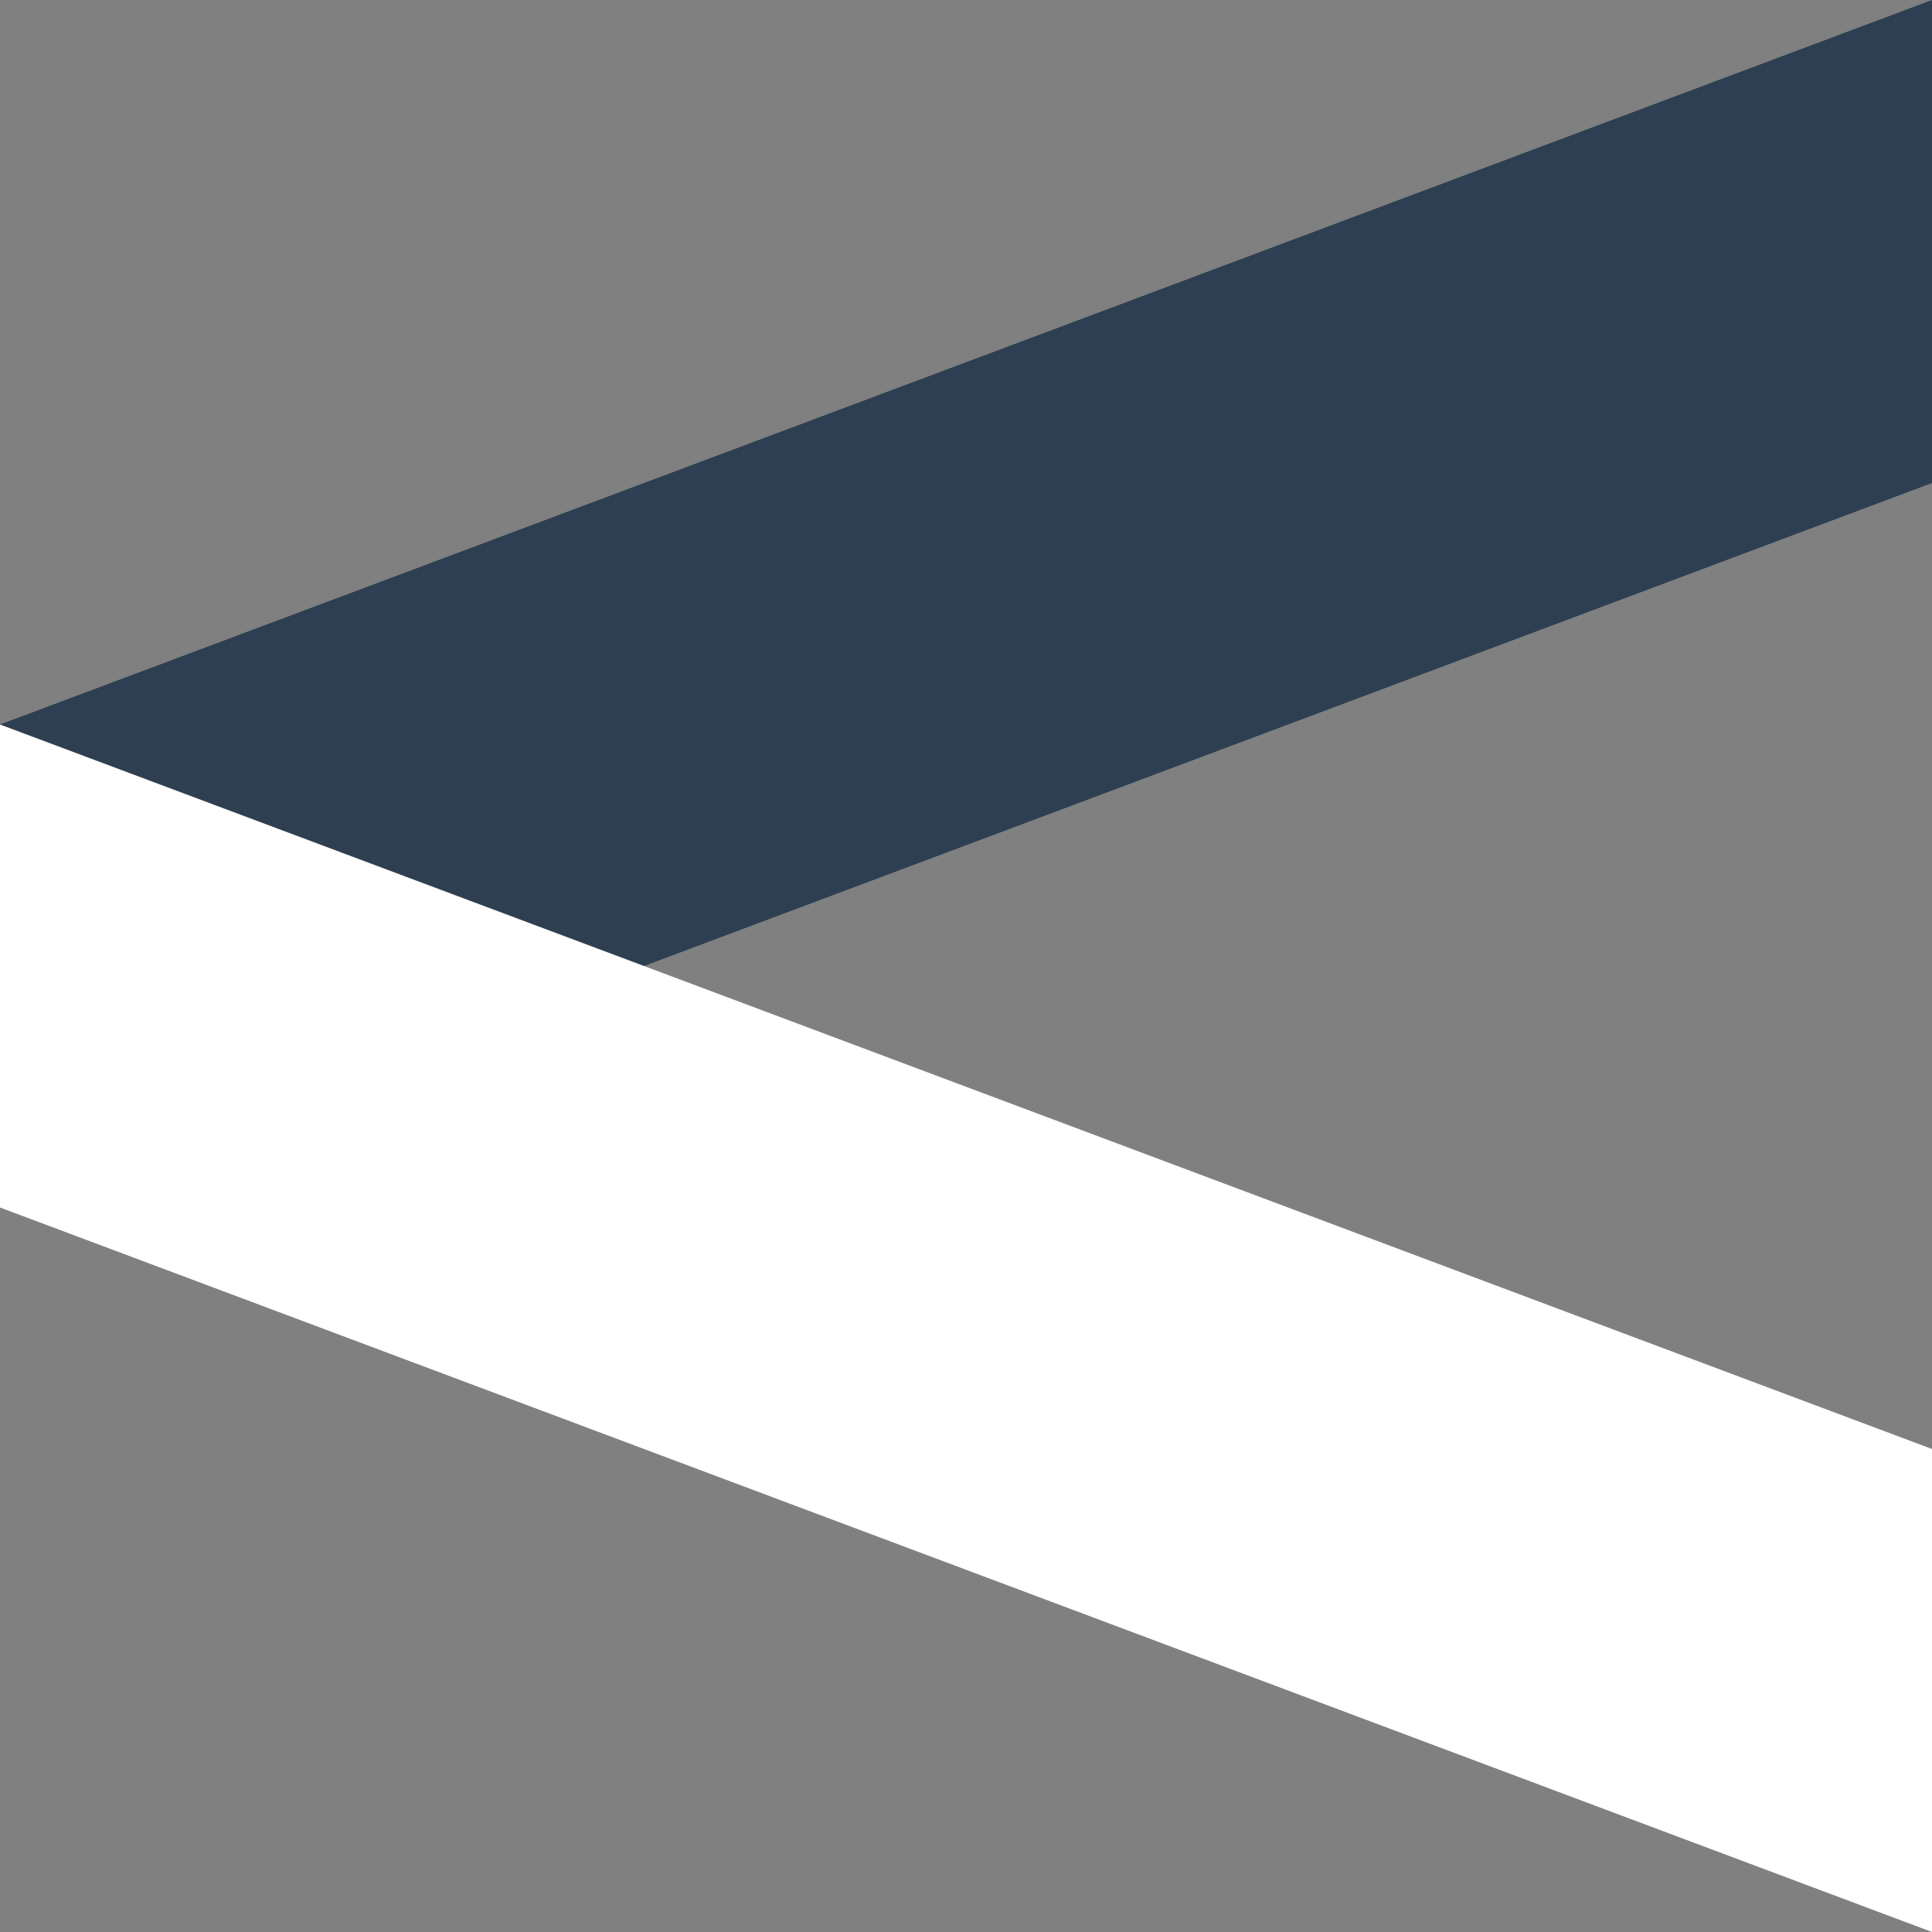 <?xml version="1.0" encoding="utf-8"?>
<!-- Generator: Adobe Illustrator 19.0.0, SVG Export Plug-In . SVG Version: 6.00 Build 0)  -->
<svg version="1.1" id="Calque_1" xmlns="http://www.w3.org/2000/svg" xmlns:xlink="http://www.w3.org/1999/xlink" x="0px" y="0px"
	 viewBox="0 0 72 72" style="enable-background:new 0 0 72 72;" xml:space="preserve">
<rect x="0" y="0" width="72" height="72" fill="#808080" stroke="none"/>
<style type="text/css">
	.st0{display:none;fill:#2D3F50;}
	.st1{fill:#2D3F50;}
	.st2{fill:#FFFFFF;}
</style>
<rect id="XMLID_4_" x="0" y="-18" class="st0" width="99" height="108"/>
<polygon id="XMLID_1_" class="st1" points="0,45 72,18 72,0 0,27 "/>
<polygon id="XMLID_2_" class="st2" points="0,45 72,72 72,54 0,27 "/>
</svg>
